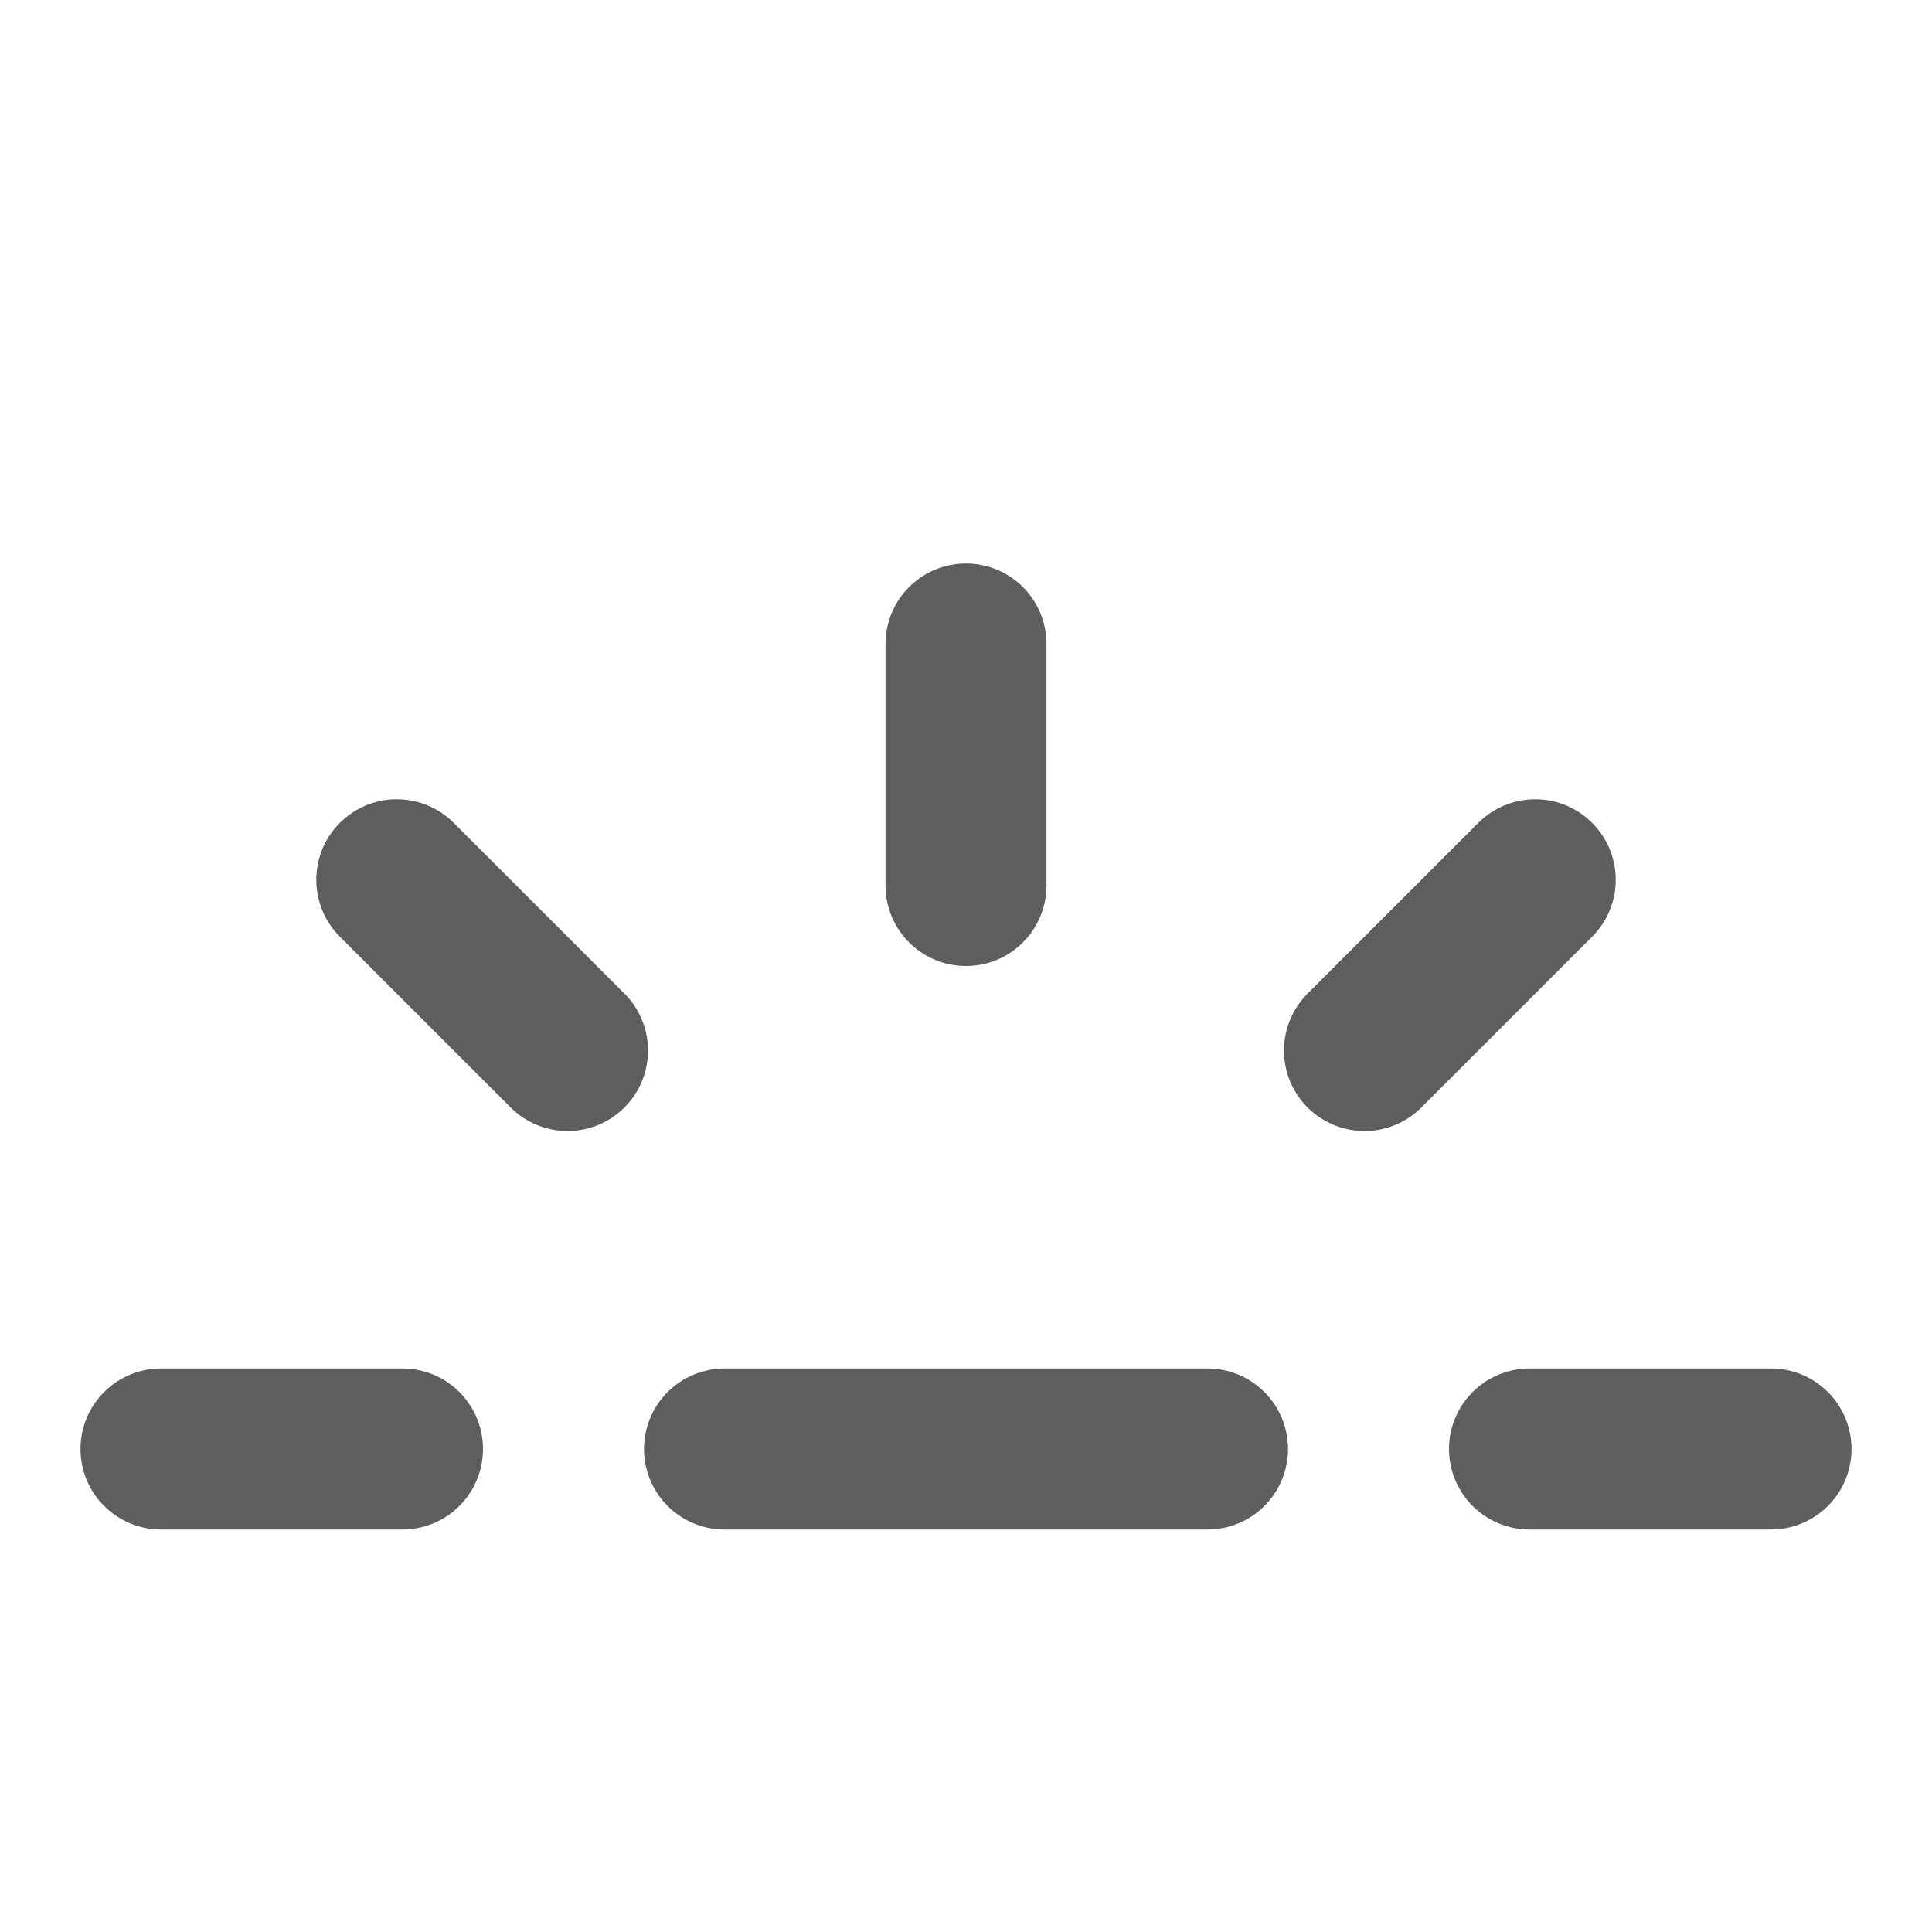 <svg width="80" height="80" fill="none" stroke="#5e5e5e" stroke-linecap="round" stroke-linejoin="round" stroke-width="2" viewBox="0 0 24 24" xmlns="http://www.w3.org/2000/svg">
  <path d="M12 8v3"></path>
  <path d="M19.071 10.929 16.95 13.05"></path>
  <path d="M22 18h-3"></path>
  <path d="M2 18h3"></path>
  <path d="M4.929 10.929 7.05 13.05"></path>
  <path d="M9 18h6"></path>
</svg>